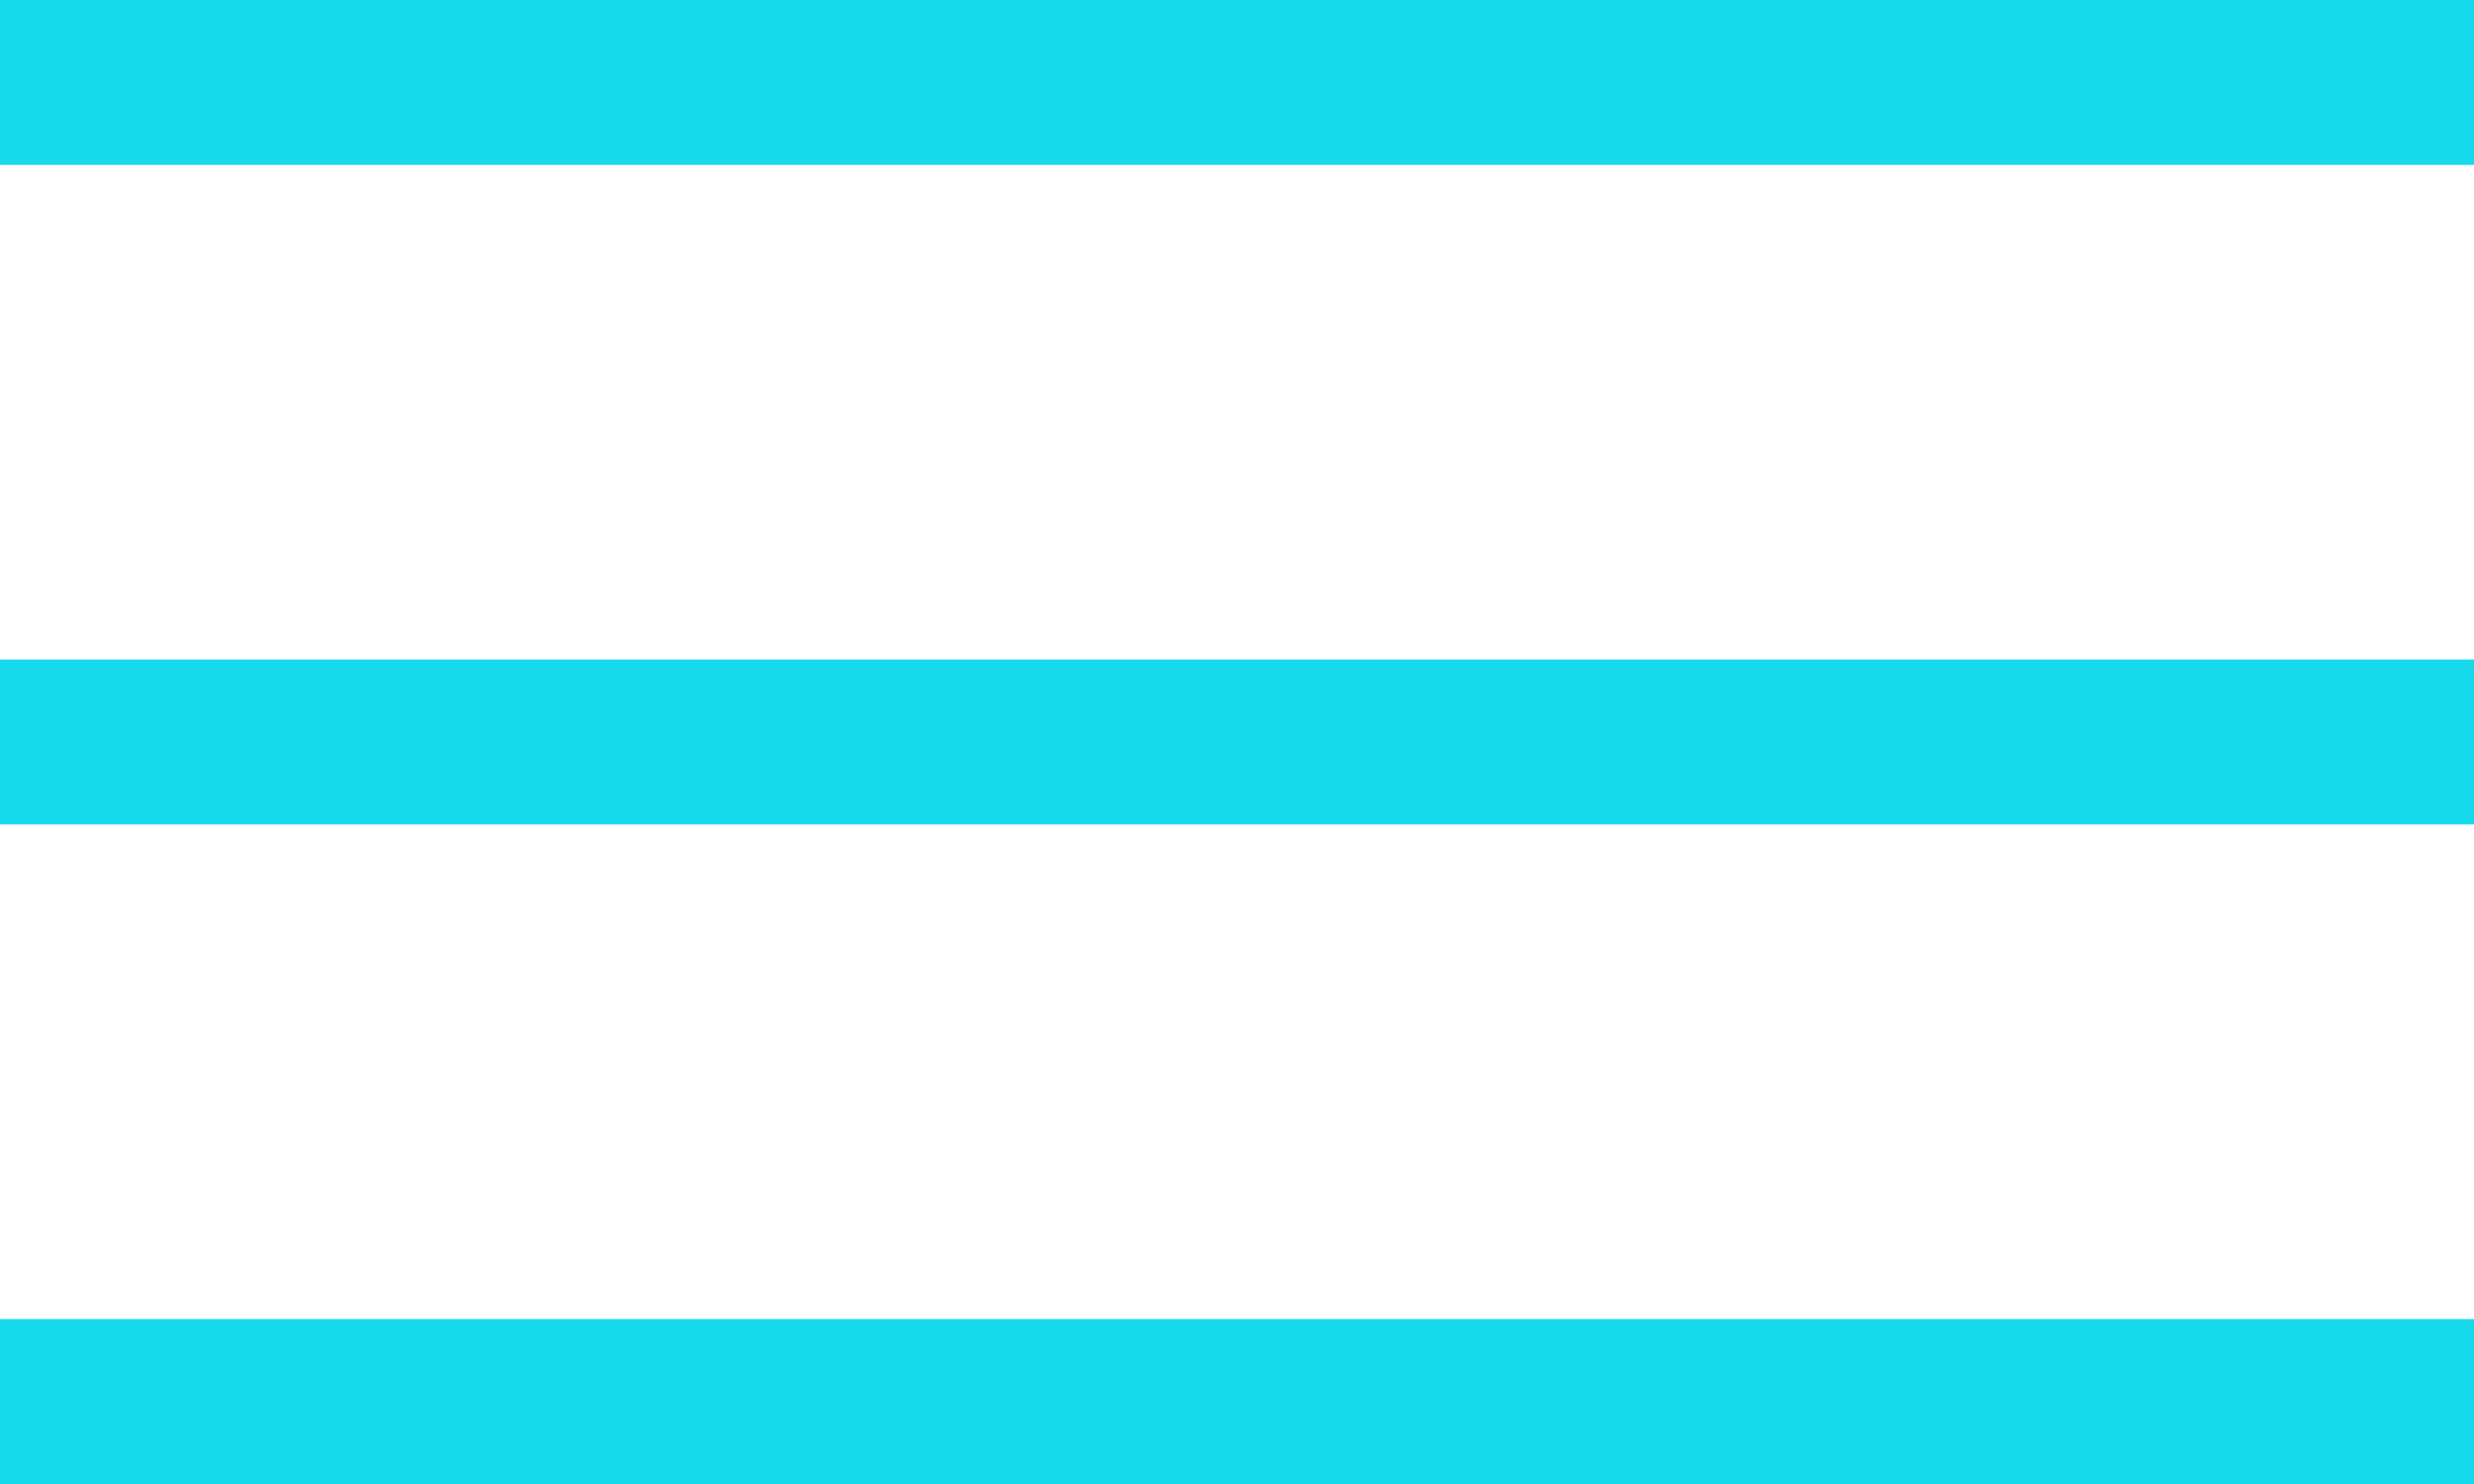 <svg width="45" height="27" viewBox="0 0 45 27" fill="none" xmlns="http://www.w3.org/2000/svg">
<line y1="1.5" x2="45" y2="1.5" stroke="#16D9EB" stroke-width="3"/>
<line y1="13.5" x2="45" y2="13.5" stroke="#16D9EB" stroke-width="3"/>
<line y1="25.5" x2="45" y2="25.5" stroke="#16D9EB" stroke-width="3"/>
</svg>
